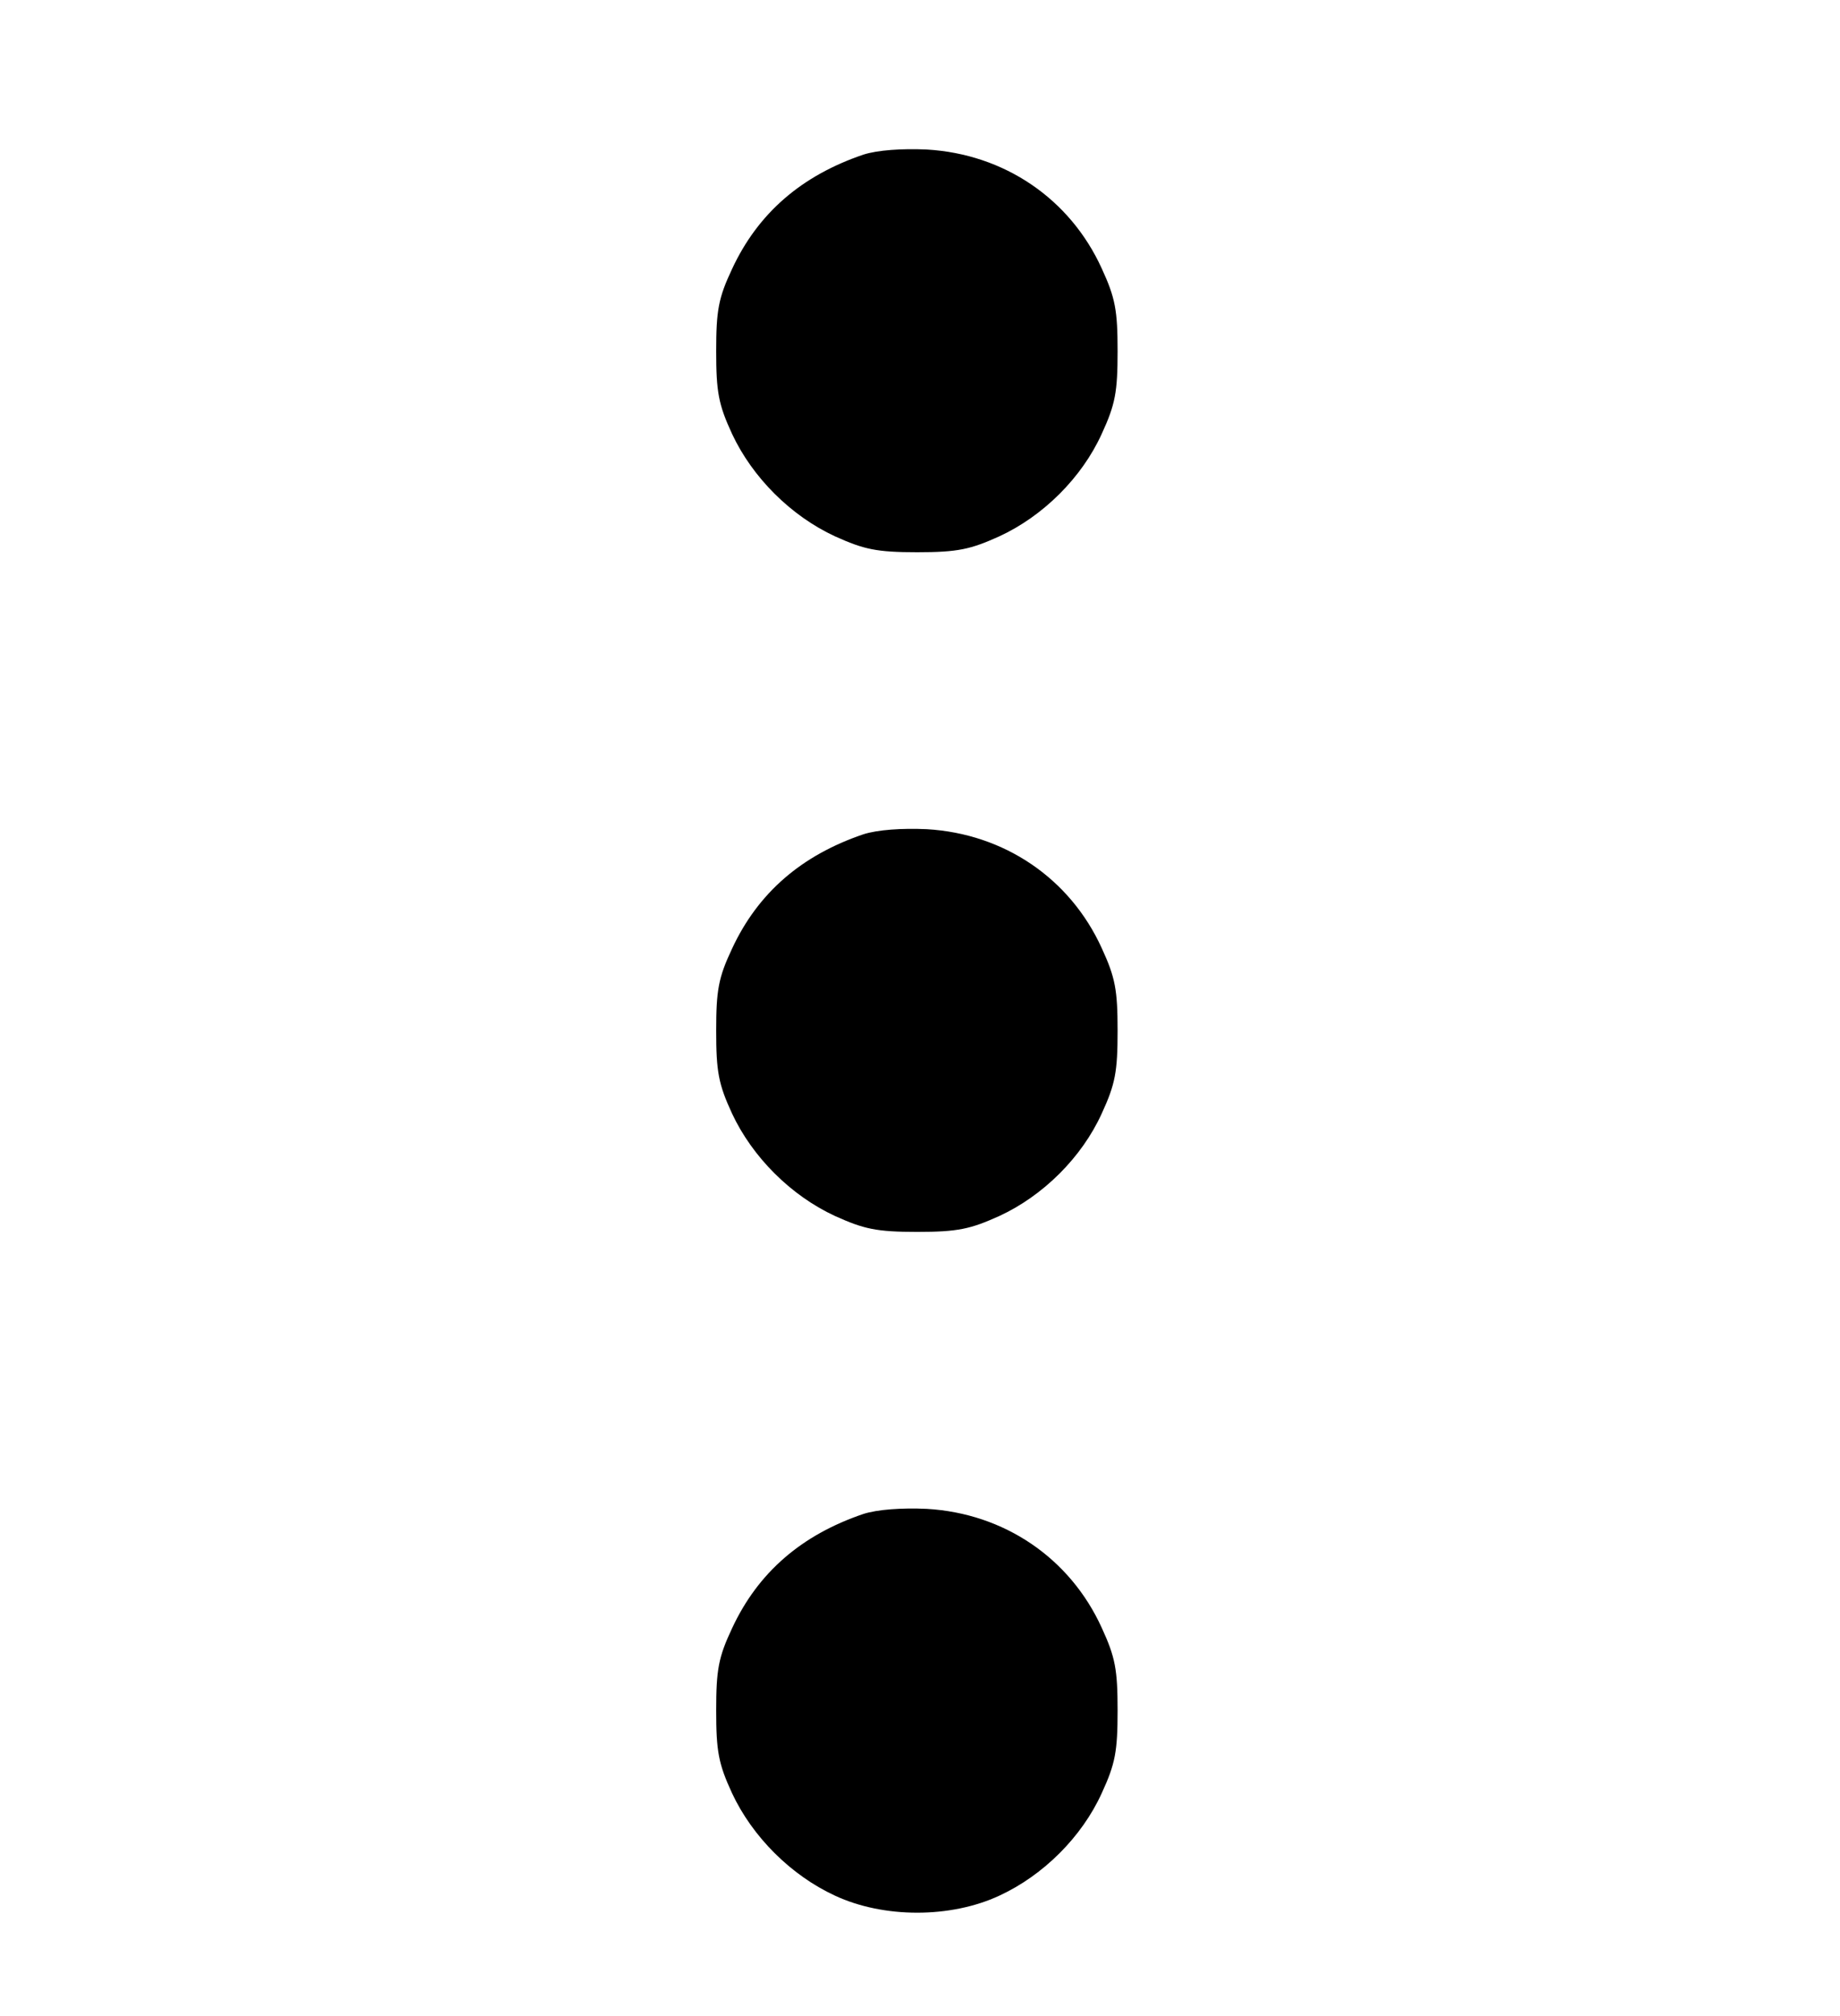<?xml version="1.0" standalone="no"?>
<!DOCTYPE svg PUBLIC "-//W3C//DTD SVG 20010904//EN"
 "http://www.w3.org/TR/2001/REC-SVG-20010904/DTD/svg10.dtd">
<svg version="1.0" xmlns="http://www.w3.org/2000/svg"
 width="325pt" height="356pt" viewBox="0 0 325 356"
 preserveAspectRatio="xMidYMid meet">
<g transform="translate(0,356) scale(0.1,-0.1)"
fill="#000000" stroke="none">
<path d="M1525 3287 c-109 -37 -186 -103 -232 -202 -24 -51 -28 -73 -28 -145
0 -72 4 -94 28 -146 36 -77 104 -145 182 -181 51 -23 73 -28 145 -28 72 0 94
5 145 28 78 36 146 104 181 181 24 52 28 74 28 146 0 72 -4 94 -28 146 -56
123 -172 202 -309 210 -44 2 -87 -1 -112 -9z"/>
<path d="M1525 2087 c-109 -37 -186 -103 -232 -202 -24 -51 -28 -73 -28 -145
0 -72 4 -94 28 -146 36 -77 104 -145 182 -181 51 -23 73 -28 145 -28 72 0 94
5 145 28 78 36 146 104 181 181 24 52 28 74 28 146 0 72 -4 94 -28 146 -56
123 -172 202 -309 210 -44 2 -87 -1 -112 -9z"/>
<path d="M1525 887 c-109 -37 -186 -103 -232 -202 -24 -51 -28 -73 -28 -145 0
-72 4 -94 28 -146 36 -77 104 -145 182 -181 86 -40 204 -40 290 0 78 36 146
104 181 181 24 52 28 74 28 146 0 72 -4 94 -28 146 -56 123 -172 202 -309 210
-44 2 -87 -1 -112 -9z"/>
</g>
</svg>
